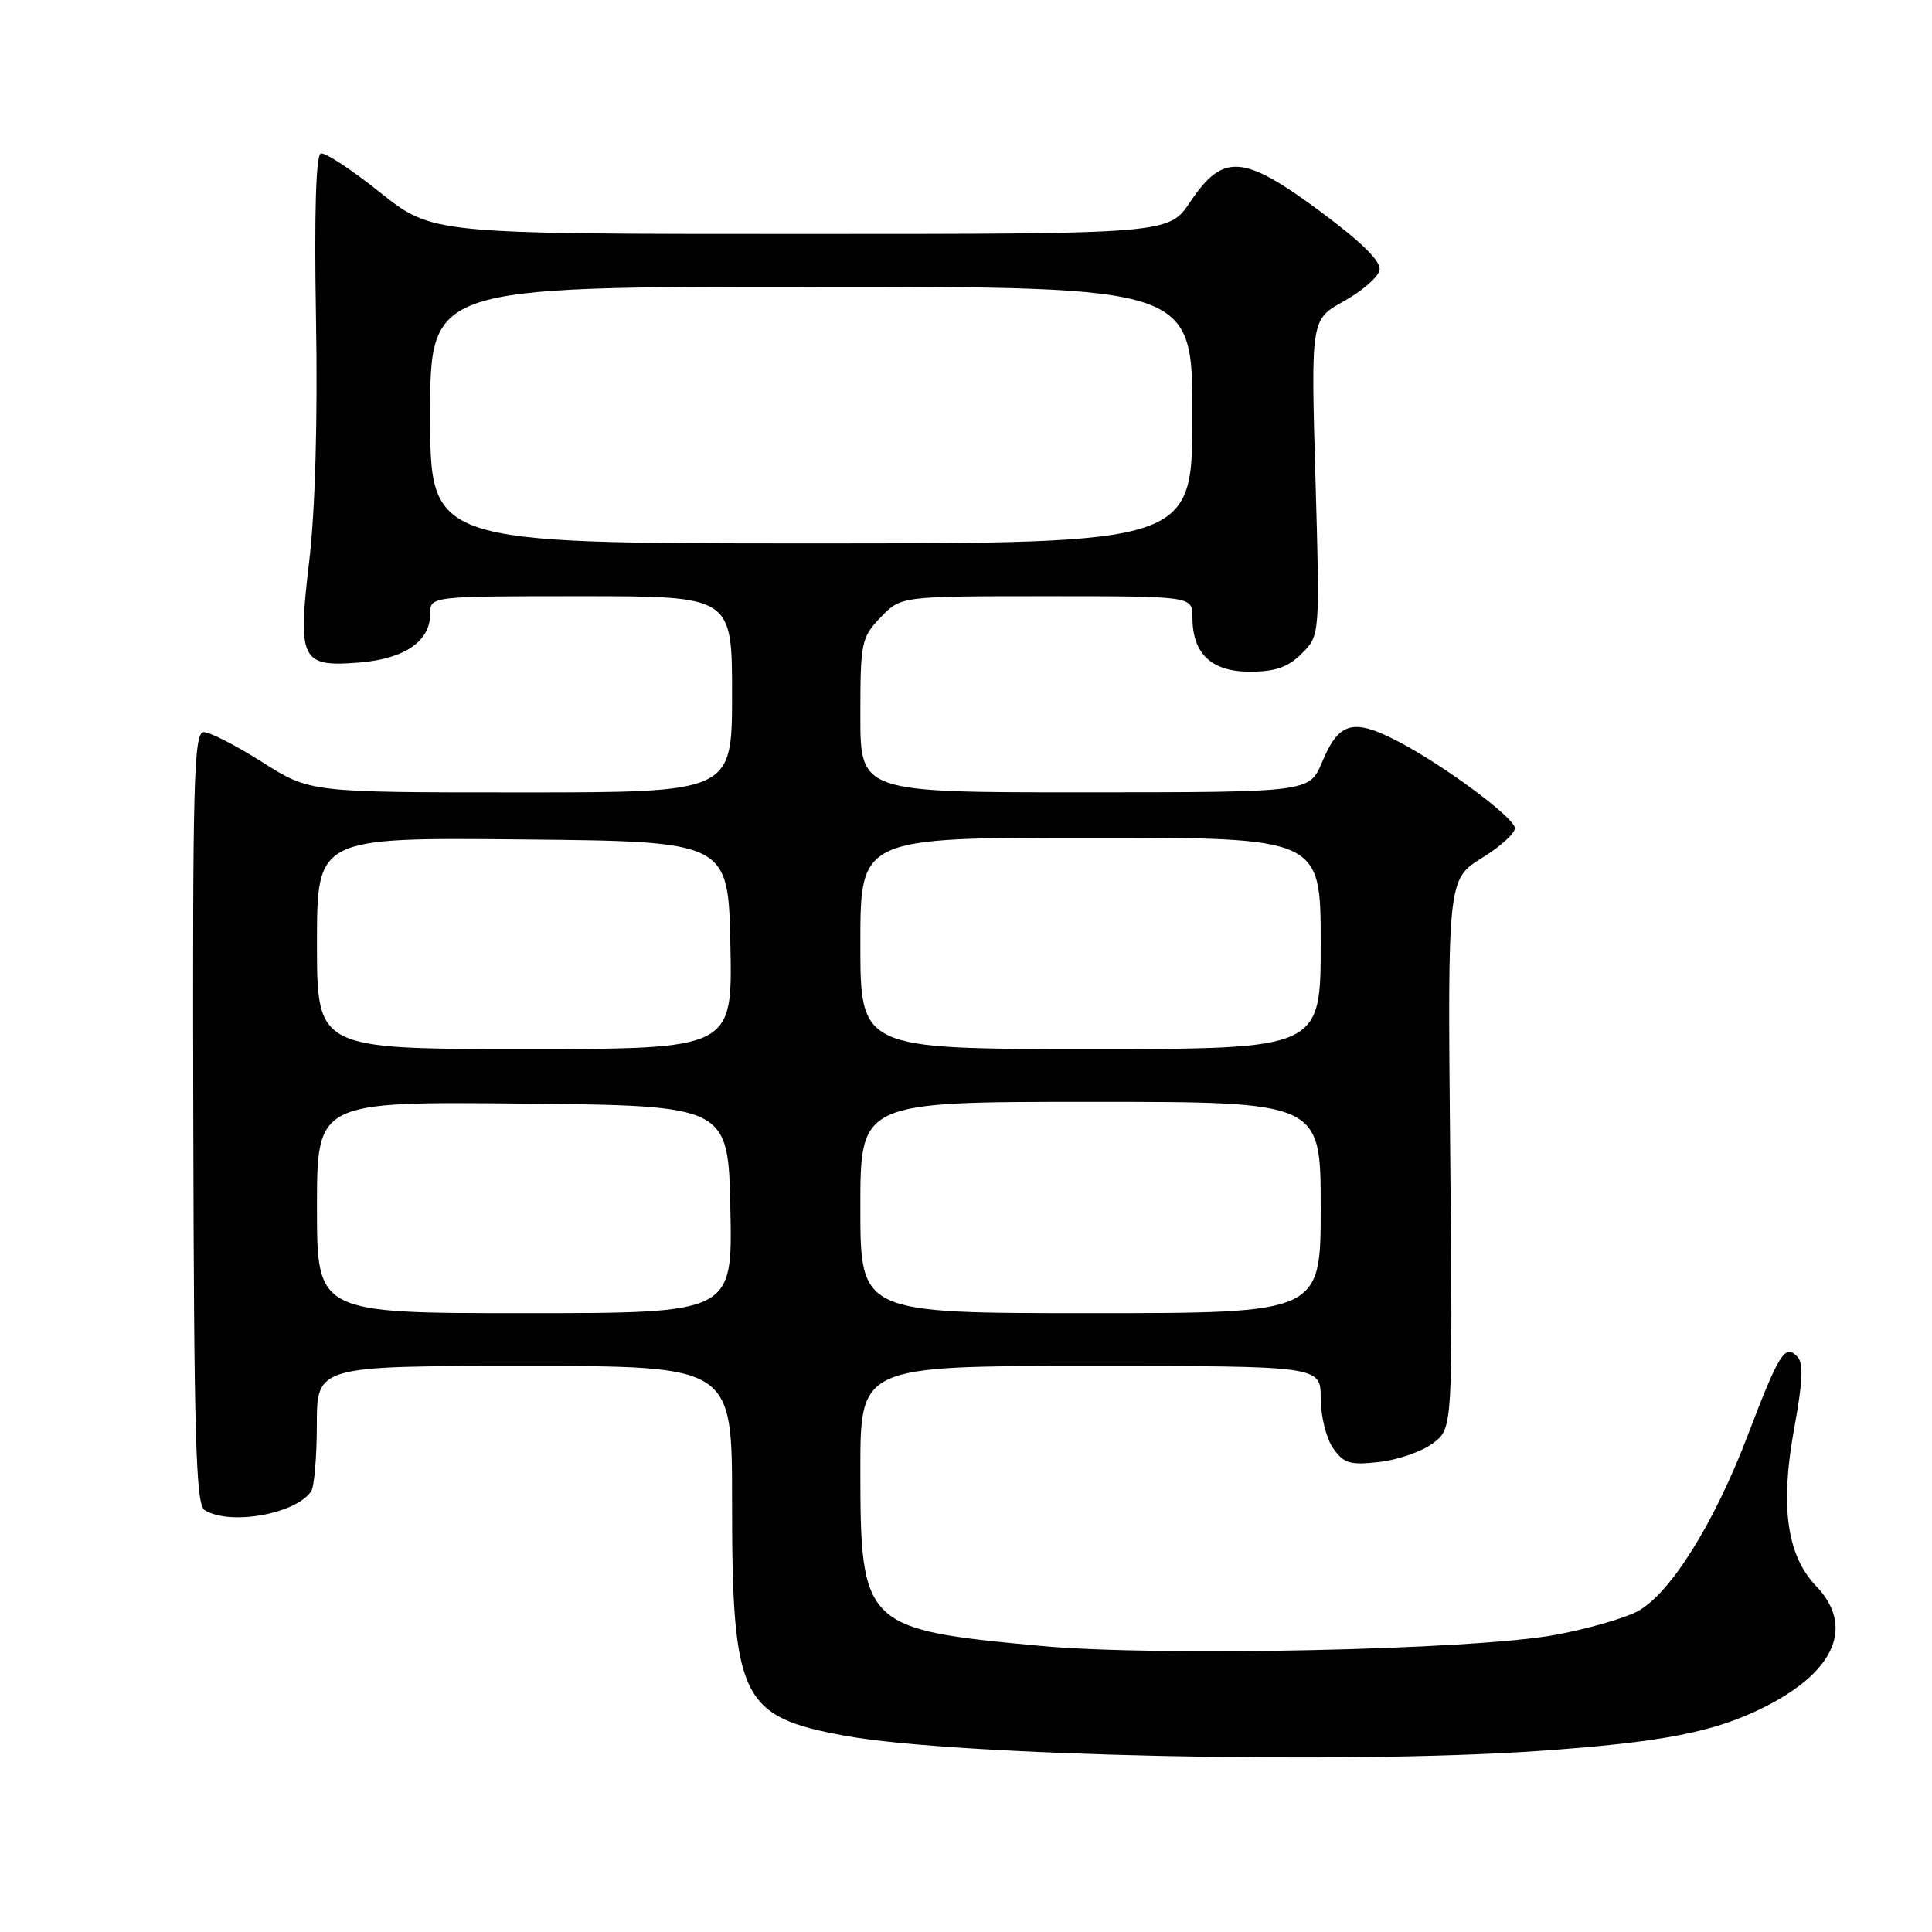 <?xml version="1.0" encoding="UTF-8" standalone="no"?>
<!DOCTYPE svg PUBLIC "-//W3C//DTD SVG 1.1//EN" "http://www.w3.org/Graphics/SVG/1.1/DTD/svg11.dtd" >
<svg xmlns="http://www.w3.org/2000/svg" xmlns:xlink="http://www.w3.org/1999/xlink" version="1.1" viewBox="0 0 256 256">
 <g >
 <path fill="currentColor"
d=" M 203.75 232.02 C 220.43 230.86 227.30 229.51 234.06 226.06 C 243.25 221.36 245.70 215.42 240.63 210.14 C 236.76 206.10 235.85 199.55 237.74 189.28 C 238.89 182.99 238.99 180.59 238.14 179.74 C 236.50 178.10 235.76 179.26 231.60 190.16 C 227.08 202.00 221.22 211.32 216.89 213.56 C 215.12 214.47 210.25 215.86 206.08 216.63 C 195.29 218.63 153.49 219.53 138.00 218.10 C 114.43 215.92 114.01 215.51 114.00 194.75 C 114.00 181.00 114.00 181.00 144.50 181.00 C 175.00 181.00 175.00 181.00 175.00 185.28 C 175.00 187.63 175.74 190.61 176.64 191.89 C 178.05 193.91 178.88 194.16 182.75 193.72 C 185.21 193.45 188.41 192.33 189.86 191.25 C 192.50 189.28 192.50 189.28 192.16 152.89 C 191.81 116.50 191.81 116.50 196.45 113.63 C 199.00 112.05 200.92 110.25 200.72 109.63 C 200.18 107.98 191.30 101.42 185.42 98.33 C 179.30 95.12 177.44 95.60 175.18 100.99 C 173.50 104.98 173.50 104.98 143.75 104.99 C 114.00 105.00 114.00 105.00 114.00 94.80 C 114.00 85.10 114.13 84.47 116.69 81.80 C 119.37 79.00 119.37 79.00 138.69 79.00 C 158.00 79.00 158.00 79.00 158.00 81.78 C 158.00 86.62 160.51 89.00 165.60 89.00 C 169.01 89.00 170.67 88.42 172.49 86.60 C 174.90 84.19 174.90 84.19 174.30 63.26 C 173.70 42.32 173.70 42.32 178.09 39.90 C 180.50 38.56 182.62 36.71 182.80 35.78 C 183.02 34.64 180.46 32.11 174.91 27.99 C 164.74 20.45 162.06 20.26 157.71 26.75 C 154.87 31.00 154.87 31.00 106.07 31.00 C 57.27 31.00 57.27 31.00 50.38 25.51 C 46.60 22.48 43.05 20.16 42.50 20.34 C 41.86 20.55 41.63 28.38 41.87 42.14 C 42.11 55.57 41.77 67.60 40.98 74.28 C 39.41 87.52 39.86 88.43 47.70 87.78 C 53.64 87.28 57.00 84.96 57.00 81.35 C 57.00 79.00 57.00 79.00 77.00 79.00 C 97.00 79.00 97.00 79.00 97.00 92.00 C 97.00 105.00 97.00 105.00 69.04 105.00 C 41.08 105.00 41.08 105.00 34.79 101.01 C 31.33 98.81 27.82 97.01 27.00 97.01 C 25.68 97.00 25.51 103.29 25.61 148.10 C 25.70 190.56 25.95 199.36 27.11 200.09 C 30.42 202.18 39.21 200.63 41.23 197.60 C 41.64 197.00 41.98 193.01 41.98 188.75 C 42.00 181.00 42.00 181.00 69.50 181.00 C 97.00 181.00 97.00 181.00 97.00 198.82 C 97.00 225.14 98.13 227.48 112.04 230.01 C 126.59 232.66 178.12 233.78 203.75 232.02 Z  M 42.00 159.98 C 42.00 145.97 42.00 145.97 69.25 146.23 C 96.50 146.50 96.50 146.50 96.78 160.25 C 97.06 174.00 97.06 174.00 69.53 174.00 C 42.00 174.00 42.00 174.00 42.00 159.98 Z  M 114.00 160.00 C 114.00 146.00 114.00 146.00 144.50 146.00 C 175.00 146.00 175.00 146.00 175.00 160.00 C 175.00 174.00 175.00 174.00 144.50 174.00 C 114.00 174.00 114.00 174.00 114.00 160.00 Z  M 42.00 124.98 C 42.00 110.97 42.00 110.97 69.25 111.23 C 96.50 111.50 96.50 111.50 96.78 125.25 C 97.06 139.00 97.06 139.00 69.53 139.00 C 42.00 139.00 42.00 139.00 42.00 124.98 Z  M 114.00 125.00 C 114.00 111.00 114.00 111.00 144.50 111.00 C 175.00 111.00 175.00 111.00 175.00 125.00 C 175.00 139.00 175.00 139.00 144.50 139.00 C 114.00 139.00 114.00 139.00 114.00 125.00 Z  M 57.00 55.00 C 57.00 38.00 57.00 38.00 107.50 38.00 C 158.00 38.00 158.00 38.00 158.00 55.00 C 158.00 72.00 158.00 72.00 107.50 72.00 C 57.00 72.00 57.00 72.00 57.00 55.00 Z "/>
</g>
</svg>